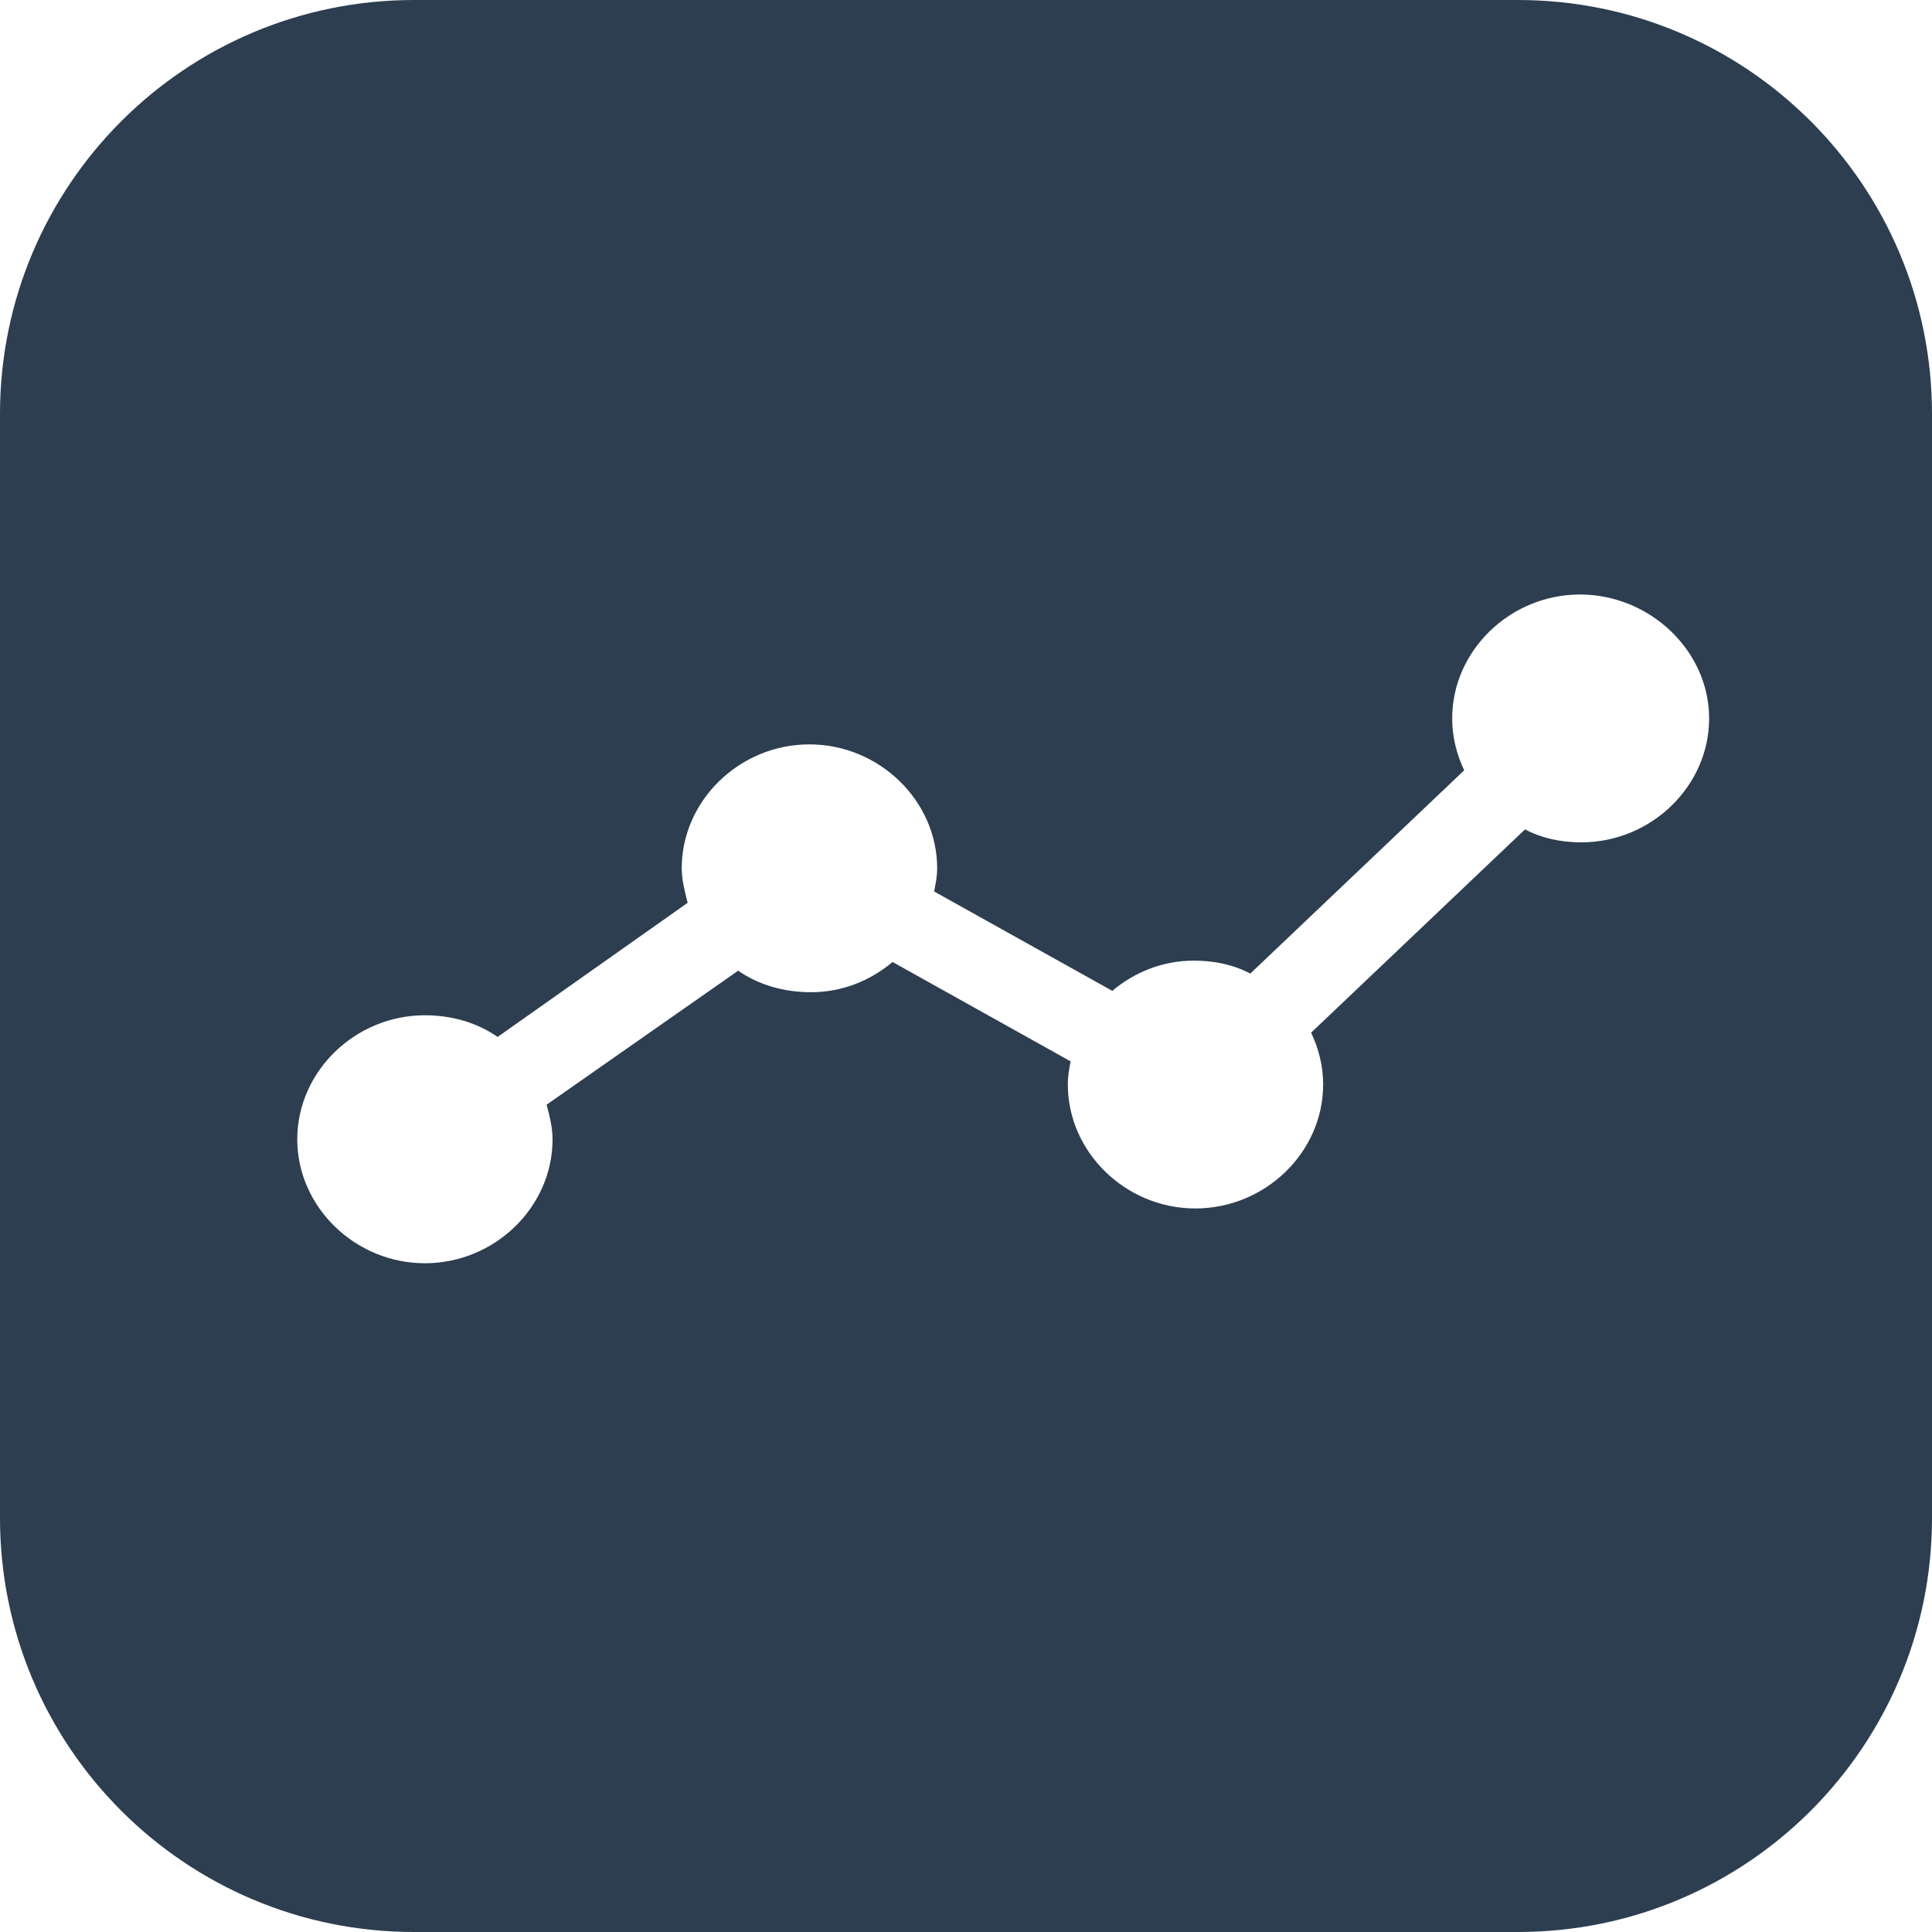 <svg xmlns="http://www.w3.org/2000/svg" width="14" height="14" viewBox="0 0 14 14">
    <g fill="none" fill-rule="evenodd">
        <g fill="#2C3E50">
            <g>
                <g>
                    <path d="M11 2c1.657 0 3 1.343 3 3v8c0 1.657-1.343 3-3 3H3c-1.657 0-3-1.343-3-3V5c0-1.657 1.343-3 3-3h8zm.449 4.308c-.506 0-.926.407-.926.898 0 .136.033.261.087.376L9.06 9.055c-.118-.063-.258-.094-.408-.094-.226 0-.43.083-.592.219l-1.291-.72c.01-.053.022-.105.022-.168 0-.49-.42-.898-.926-.898-.505 0-.925.407-.925.898 0 .084.022.167.043.25l-1.377.972c-.15-.104-.333-.157-.527-.157-.506 0-.925.408-.925.899 0 .49.42.898.925.898.506 0 .925-.407.925-.898 0-.084-.021-.167-.043-.251l1.388-.971c.15.104.333.156.527.156.226 0 .43-.083.592-.219l1.29.72c-.01.053-.02.105-.02.168 0 .49.419.898.924.898.506 0 .926-.407.926-.898 0-.136-.033-.261-.087-.376l1.55-1.473c.118.063.258.094.408.094.506 0 .926-.407.926-.898 0-.491-.43-.898-.936-.898z" transform="translate(-277 -1434) translate(102 978) translate(175 454)"/>
                </g>
            </g>
        </g>
    </g>
</svg>
